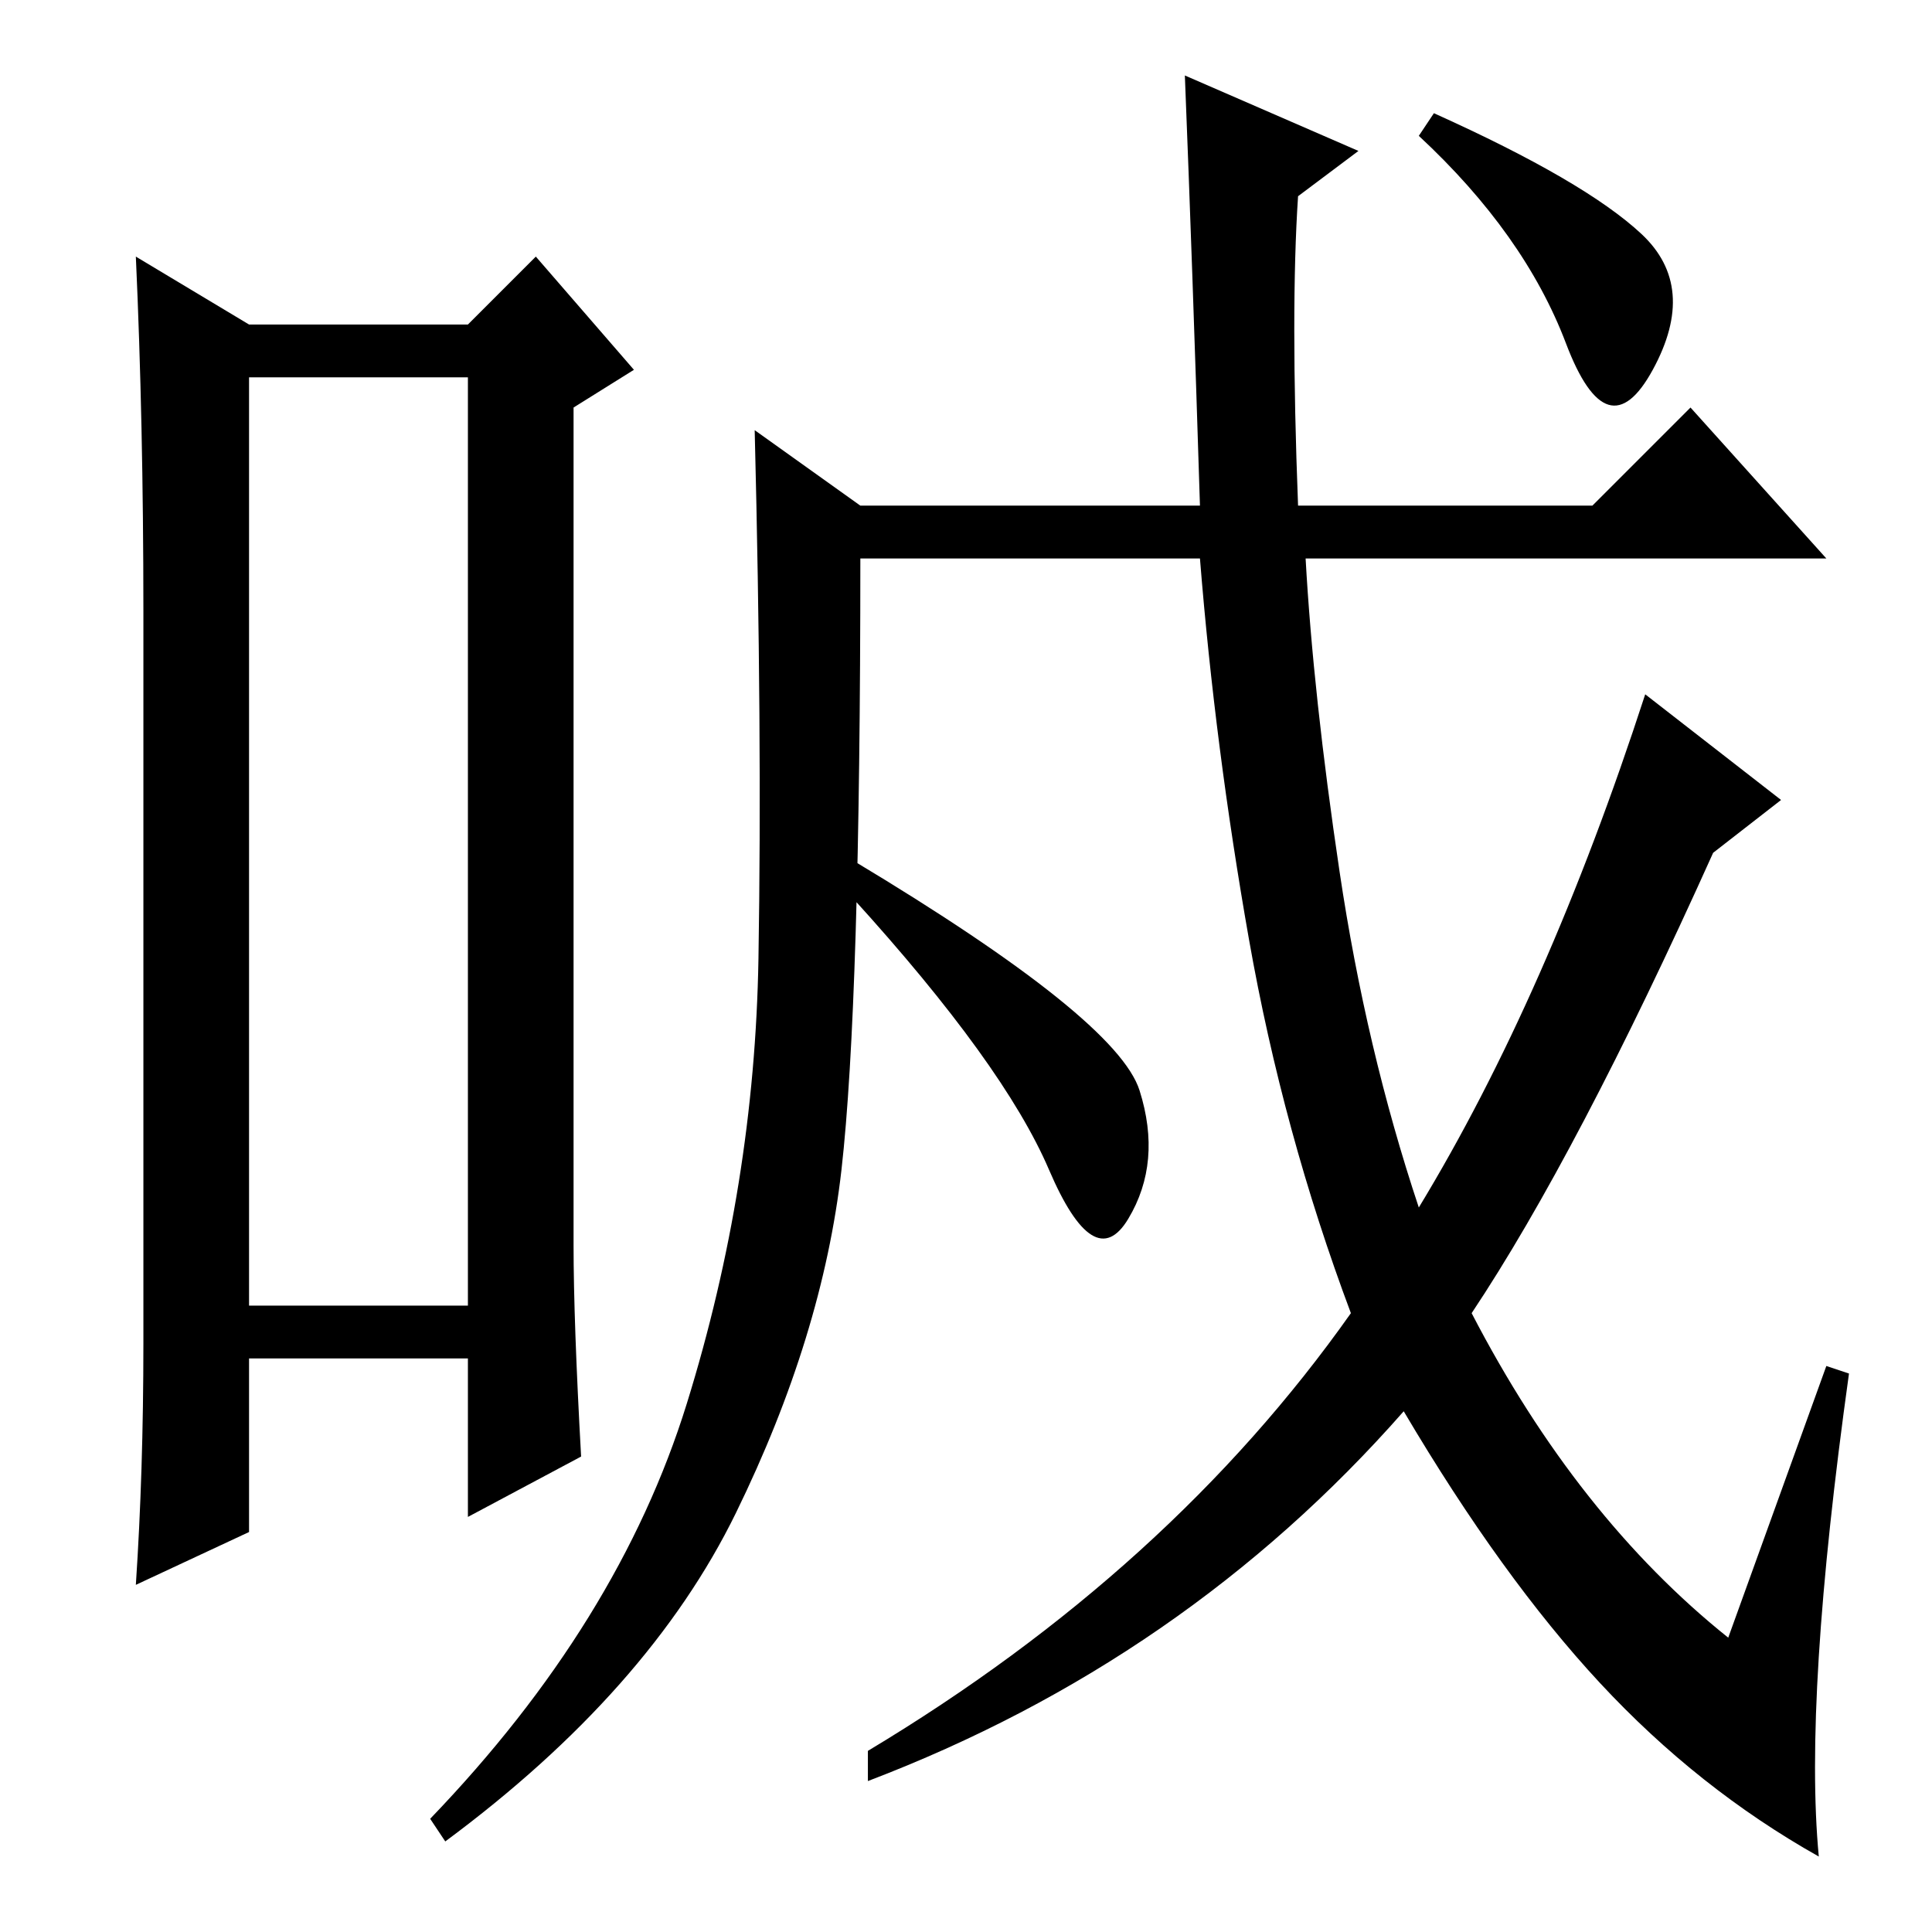 <?xml version="1.0" standalone="no"?>
<!DOCTYPE svg PUBLIC "-//W3C//DTD SVG 1.1//EN" "http://www.w3.org/Graphics/SVG/1.1/DTD/svg11.dtd" >
<svg xmlns="http://www.w3.org/2000/svg" xmlns:xlink="http://www.w3.org/1999/xlink" version="1.1" viewBox="0 -36 256 256">
  <g transform="matrix(1 0 0 -1 0 220)">
   <path fill="currentColor"
d="M242 75l3 -1q-6 -43 -4 -64q-16 9 -29 23t-26 36q-29 -33 -71 -49v4q40 24 64 58q-9 24 -13.5 49.5t-6.5 50.5h-45q0 -59 -2.5 -81t-14 -45.5t-38.5 -43.5l-2 3q25 26 34 55t9.5 59t-0.5 70l14 -10h45q-1 32 -2 57l23 -10l-8 -6q-1 -15 0 -41h39l13 13l18 -20h-69
q1 -18 4.5 -41.5t10.5 -44.5q17 28 30 68l18 -14l-9 -7q-18 -40 -32 -61q14 -27 34 -43zM217.5 225q7.5 -7 1.5 -18t-11.5 3.5t-19.5 27.5l2 3q20 -9 27.5 -16zM113 142q35 -21 38 -30.5t-1.5 -17t-10.5 6.5t-26 36v5zM33 206v-123h29v123h-29zM19 78v97q0 25 -1 47l15 -9
h29l9 9l13 -15l-8 -5v-111q0 -10 1 -28l-15 -8v21h-29v-23l-15 -7q1 15 1 32zM217.5 225q7.5 -7 1.5 -18t-11.5 3.5t-19.5 27.5l2 3q20 -9 27.5 -16z" />
  </g>

</svg>
